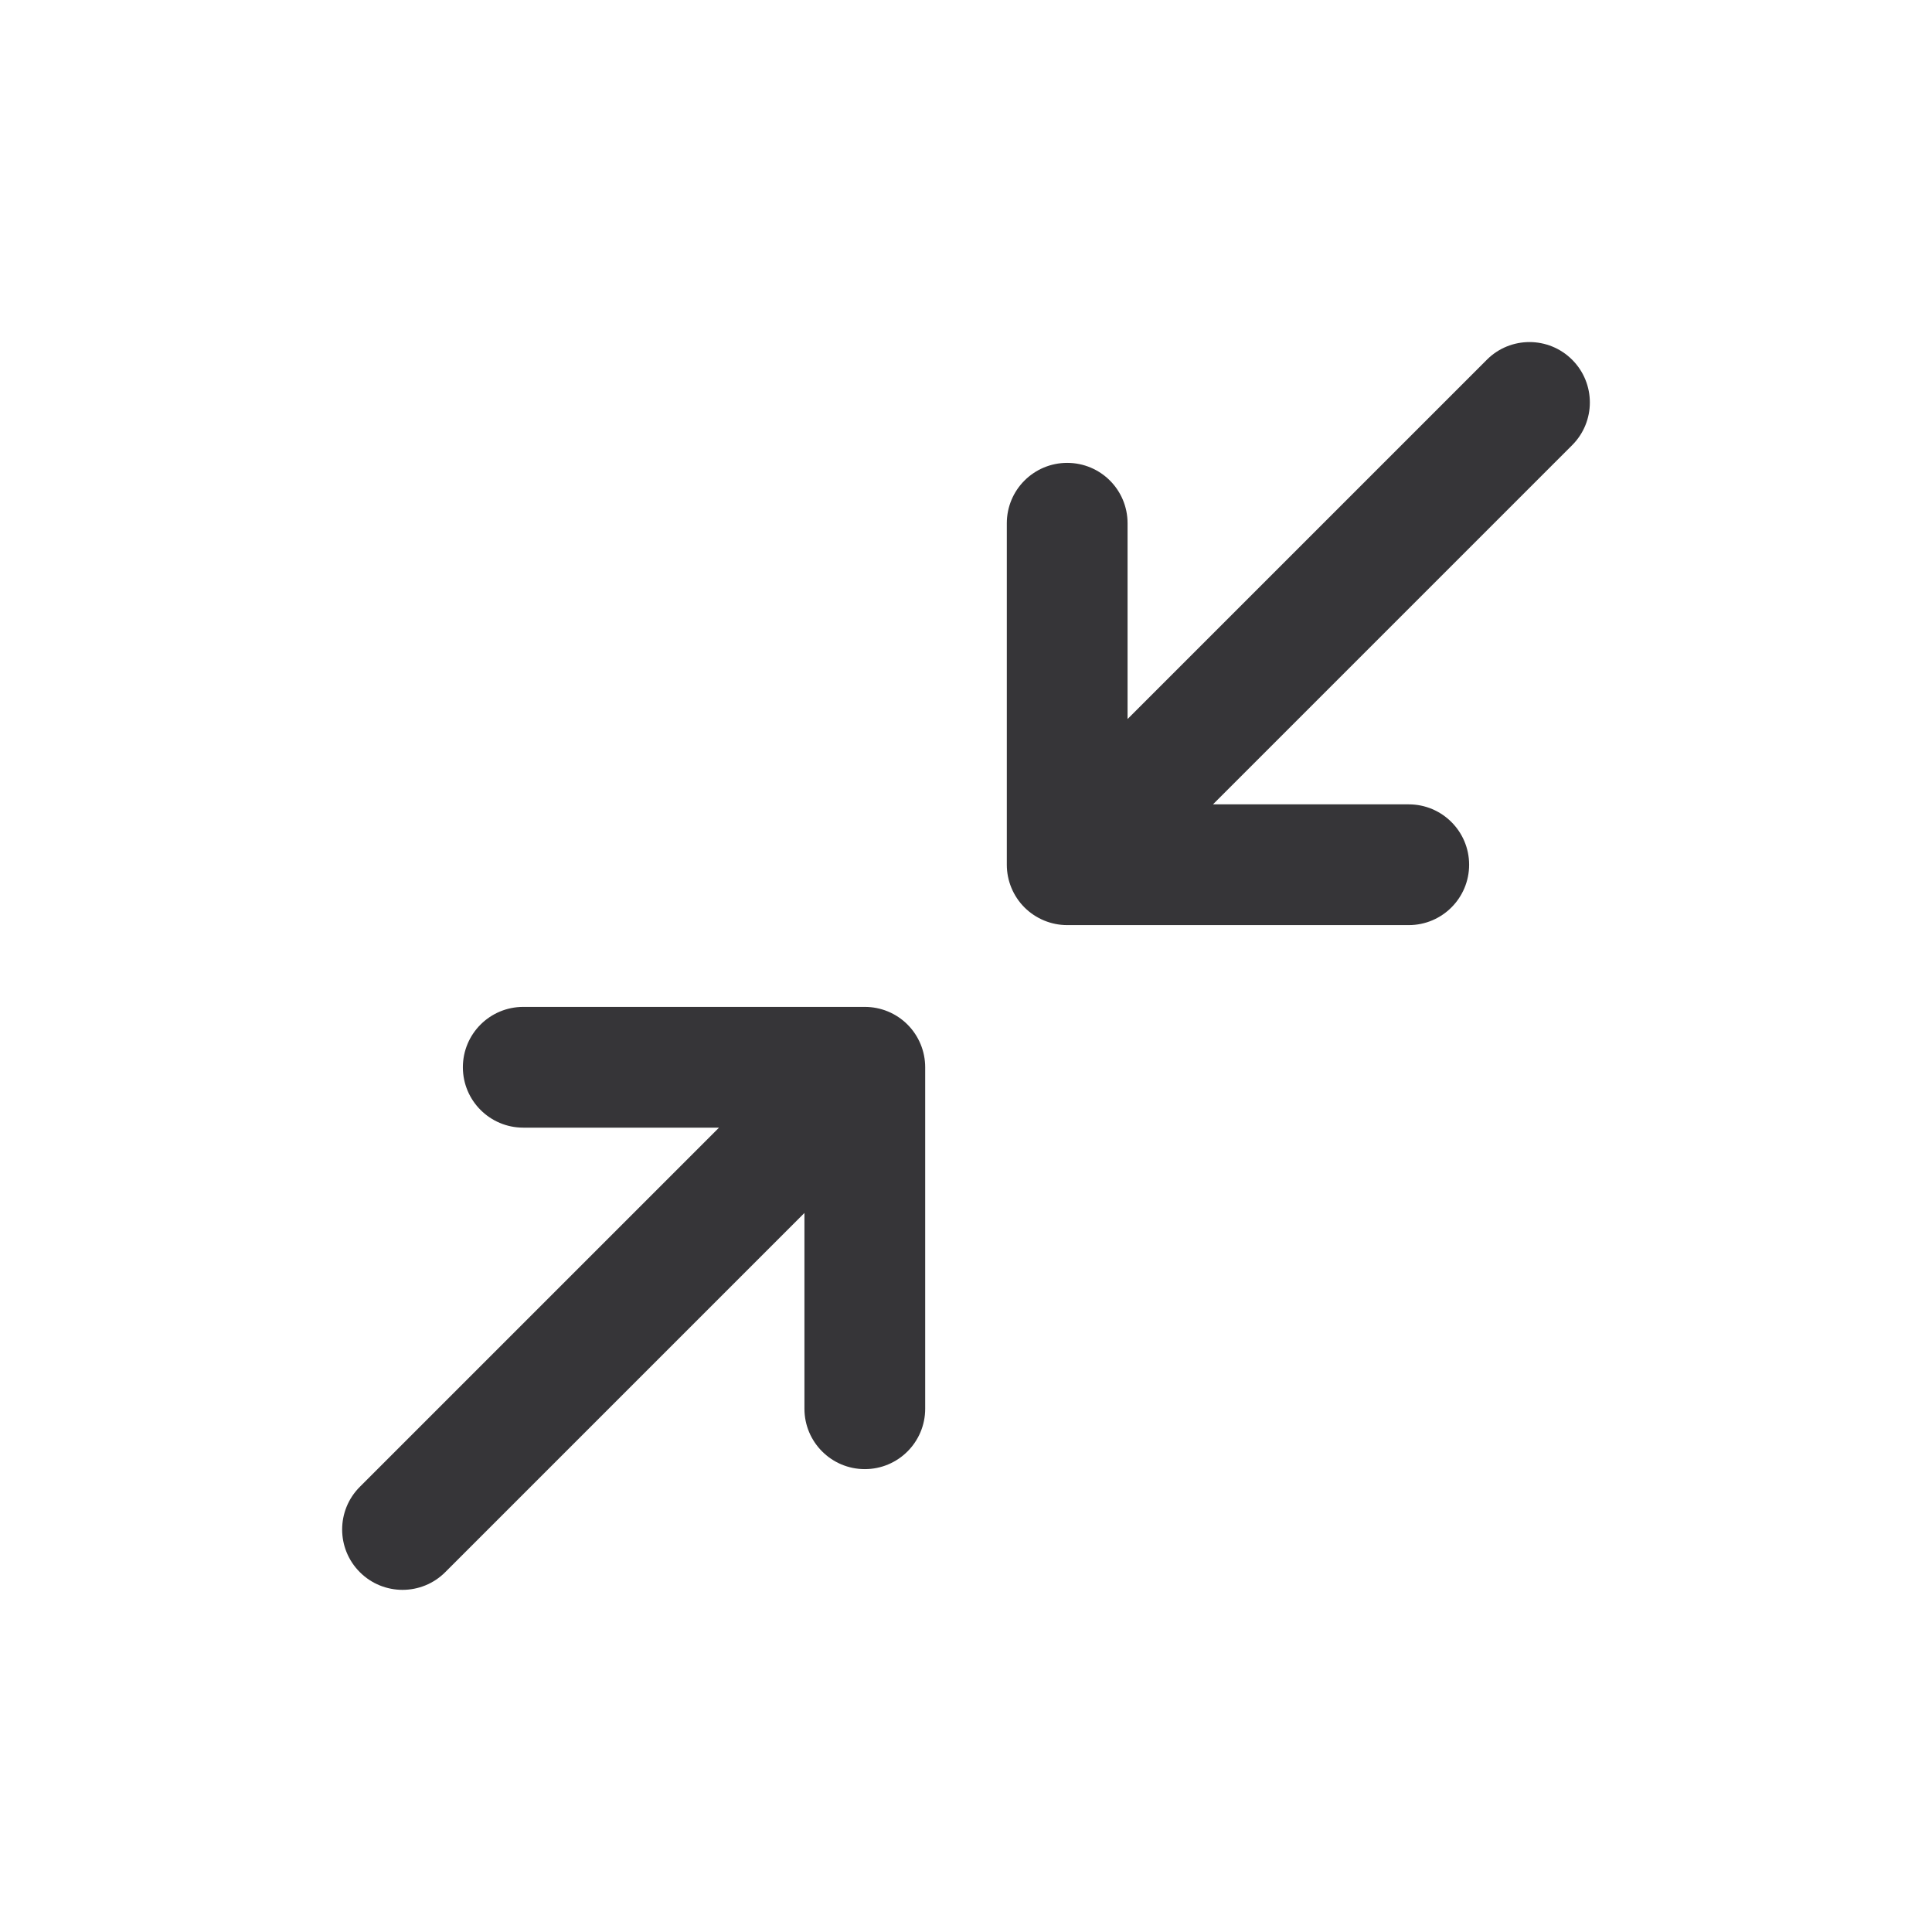 <svg width="24" height="24" viewBox="0 0 24 24" fill="none" xmlns="http://www.w3.org/2000/svg">
<path d="M19.53 5.53C19.823 5.237 19.823 4.762 19.53 4.469C19.237 4.176 18.762 4.176 18.47 4.469L14.007 8.932L14.007 6.5C14.007 6.085 13.672 5.75 13.257 5.75C12.843 5.75 12.507 6.085 12.507 6.5L12.507 10.742C12.507 10.941 12.586 11.132 12.727 11.273C12.868 11.413 13.059 11.492 13.257 11.492L17.5 11.492C17.914 11.492 18.25 11.156 18.25 10.742C18.25 10.328 17.914 9.992 17.5 9.992L15.068 9.992L19.53 5.53Z" fill="#363538"/>
<path d="M10.743 12.508L6.5 12.508C6.086 12.508 5.75 12.843 5.75 13.258C5.75 13.672 6.086 14.008 6.5 14.008L8.932 14.008L4.47 18.47C4.177 18.763 4.177 19.237 4.47 19.53C4.763 19.823 5.238 19.823 5.531 19.53L9.993 15.068L9.993 17.5C9.993 17.914 10.329 18.25 10.743 18.25C11.157 18.25 11.493 17.914 11.493 17.5L11.493 13.258C11.493 13.059 11.414 12.868 11.273 12.727C11.132 12.586 10.942 12.508 10.743 12.508Z" fill="#363538"/>
</svg>
